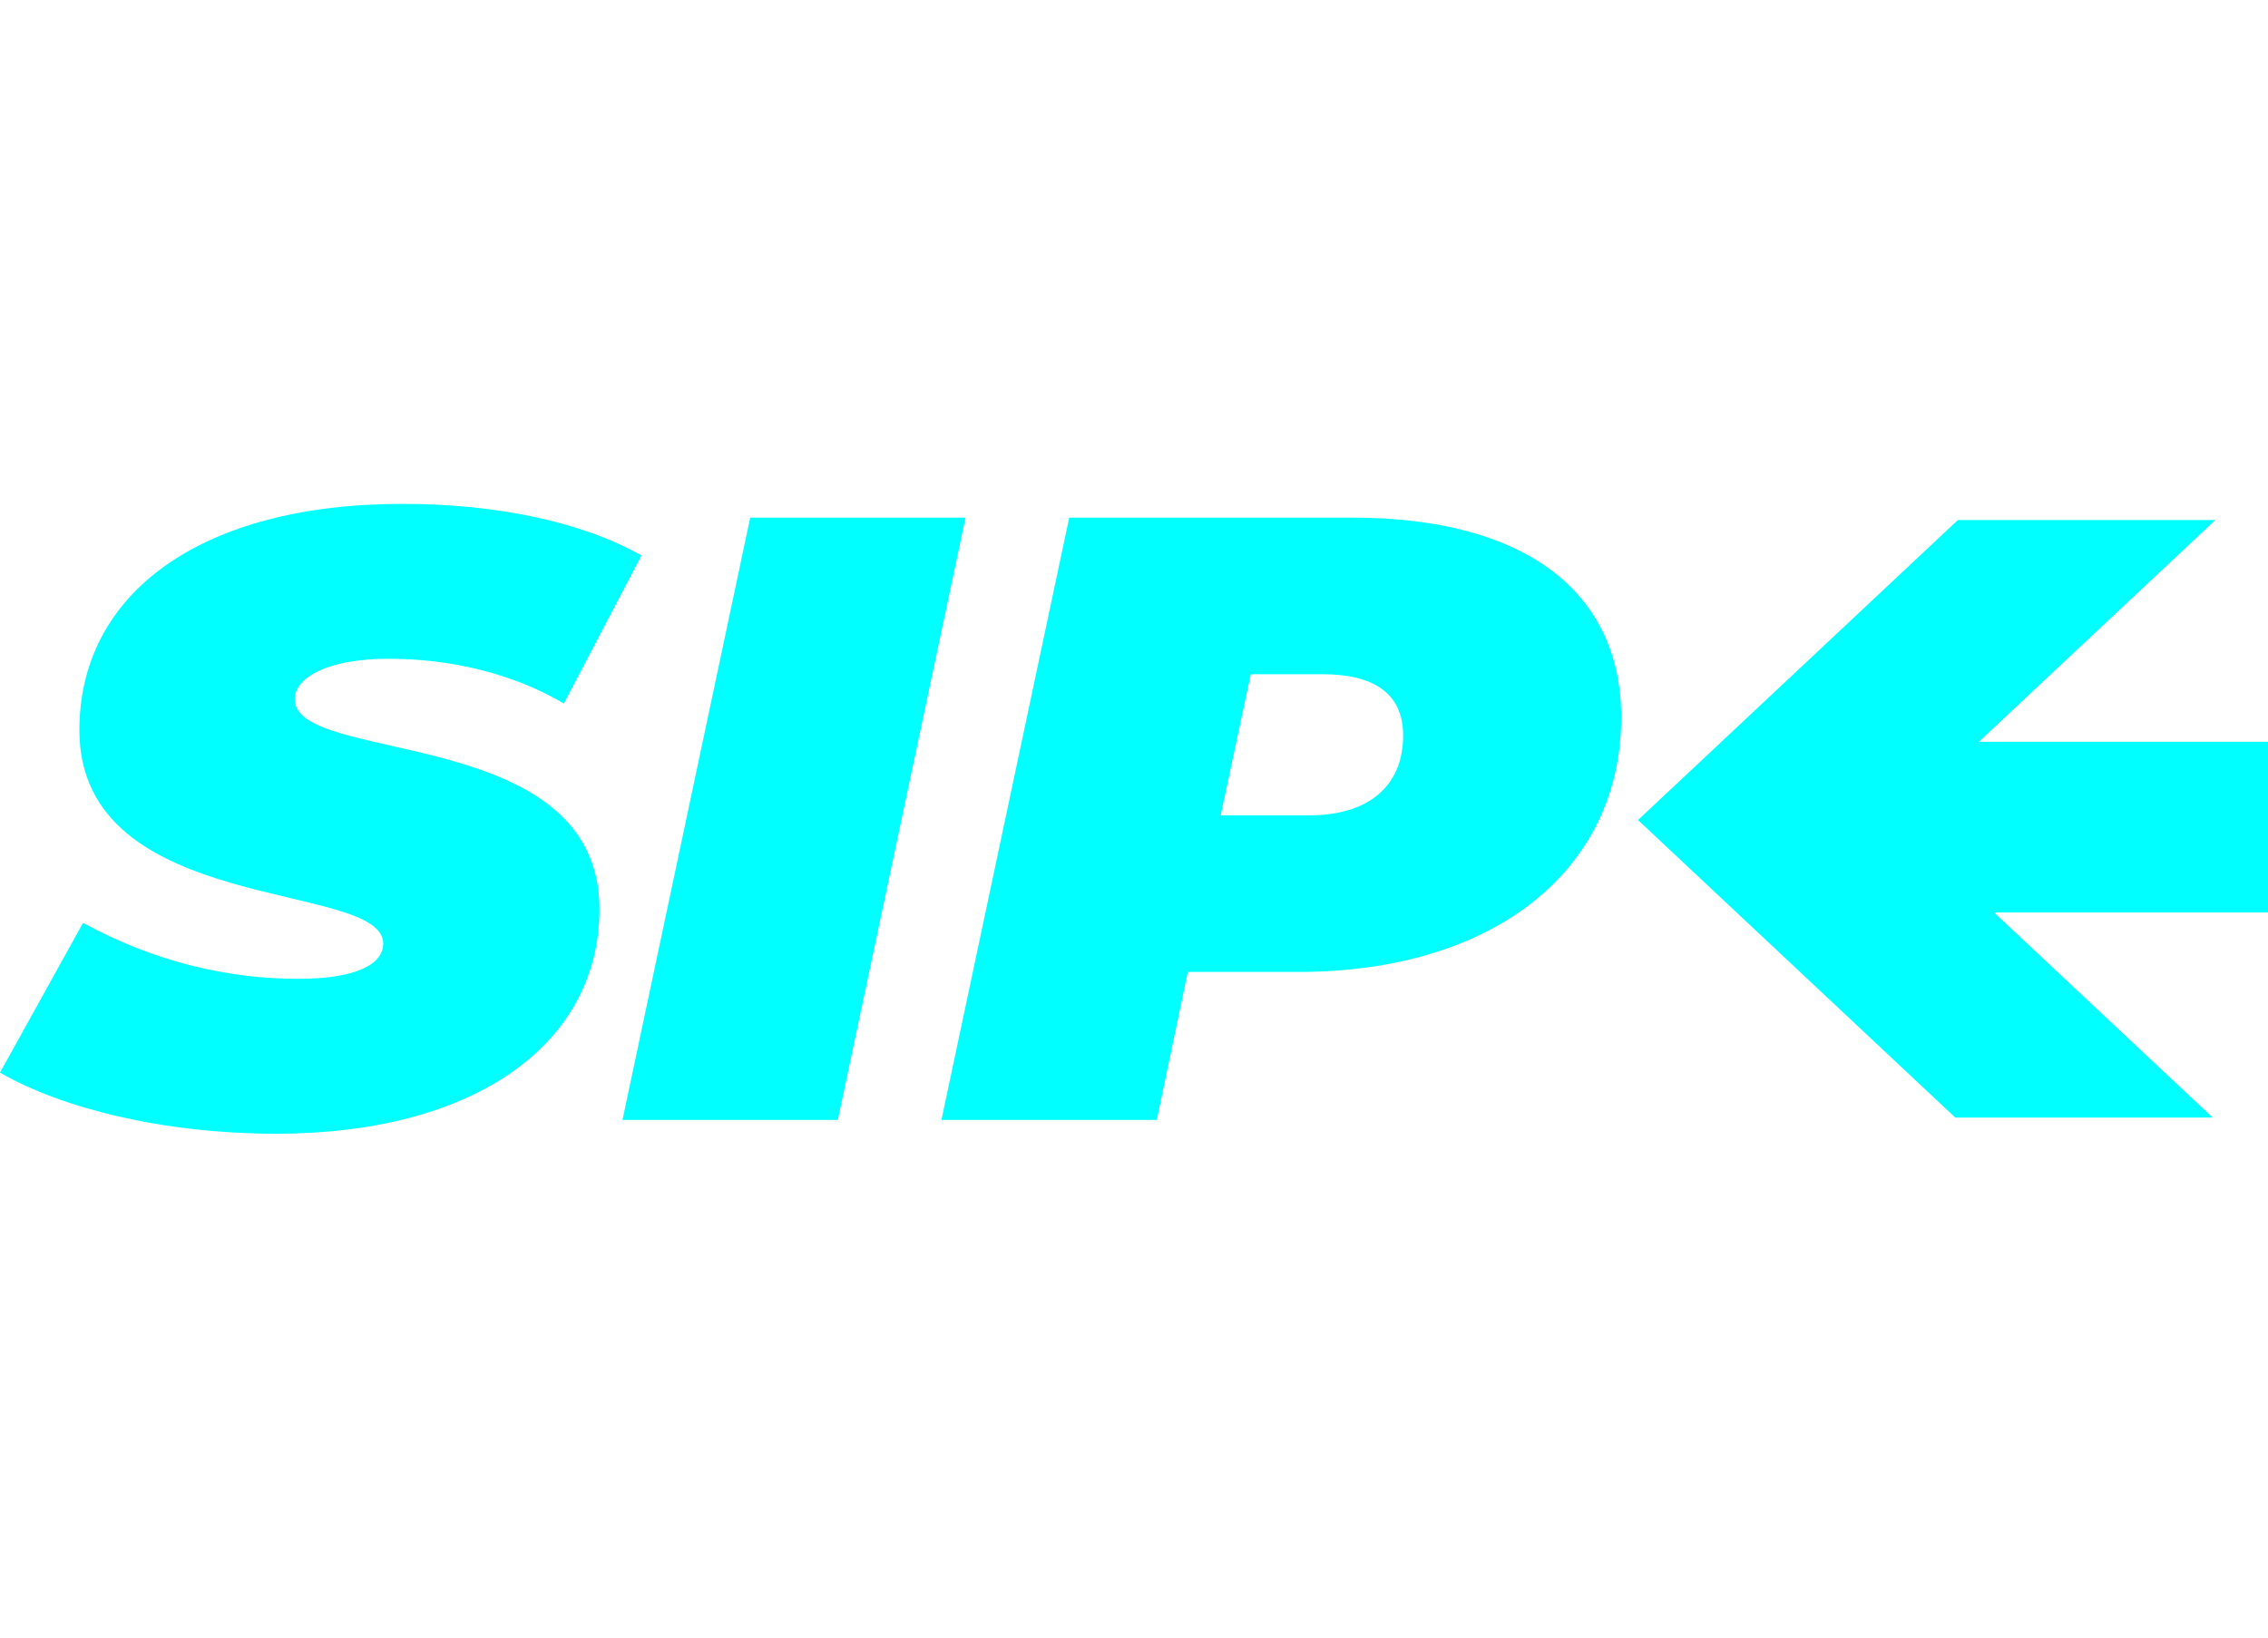 <svg width="72" height="52" viewBox="0 0 72 52" fill="none" xmlns="http://www.w3.org/2000/svg">
<path d="M8.777 36C15.091 36 19.03 33.131 19.03 28.869C19.03 22.967 9.356 24.306 9.356 22.202C9.356 21.546 10.341 20.918 12.339 20.918C14.309 20.918 16.279 21.383 17.901 22.339L20.363 17.639C18.48 16.574 15.786 16 12.774 16C6.372 16 2.52 18.841 2.52 23.186C2.52 29.115 12.165 27.94 12.165 29.962C12.165 30.645 11.239 31.082 9.472 31.082C7.212 31.082 4.895 30.535 2.636 29.306L0 34.06C1.941 35.18 5.156 36 8.777 36Z" fill="#00ffff"/>
<path d="M19.761 35.563H26.597L30.652 16.437H23.816L19.761 35.563Z" fill="#00ffff"/>
<path d="M42.951 16.437H33.943L29.887 35.563H36.723L37.708 30.863H41.213C47.441 30.863 51.467 27.612 51.467 22.776C51.467 18.787 48.396 16.437 42.951 16.437ZM41.56 25.891H38.751L39.707 21.41H41.995C43.559 21.41 44.544 21.984 44.544 23.35C44.544 24.962 43.443 25.891 41.56 25.891Z" fill="#00ffff"/>
<path fill-rule="evenodd" clip-rule="evenodd" d="M70.327 16.513H62.154L52 26.039L62.072 35.487H70.244L63.303 28.975H72V23.554H62.821L70.327 16.513Z" fill="#00ffff"/>
</svg>
